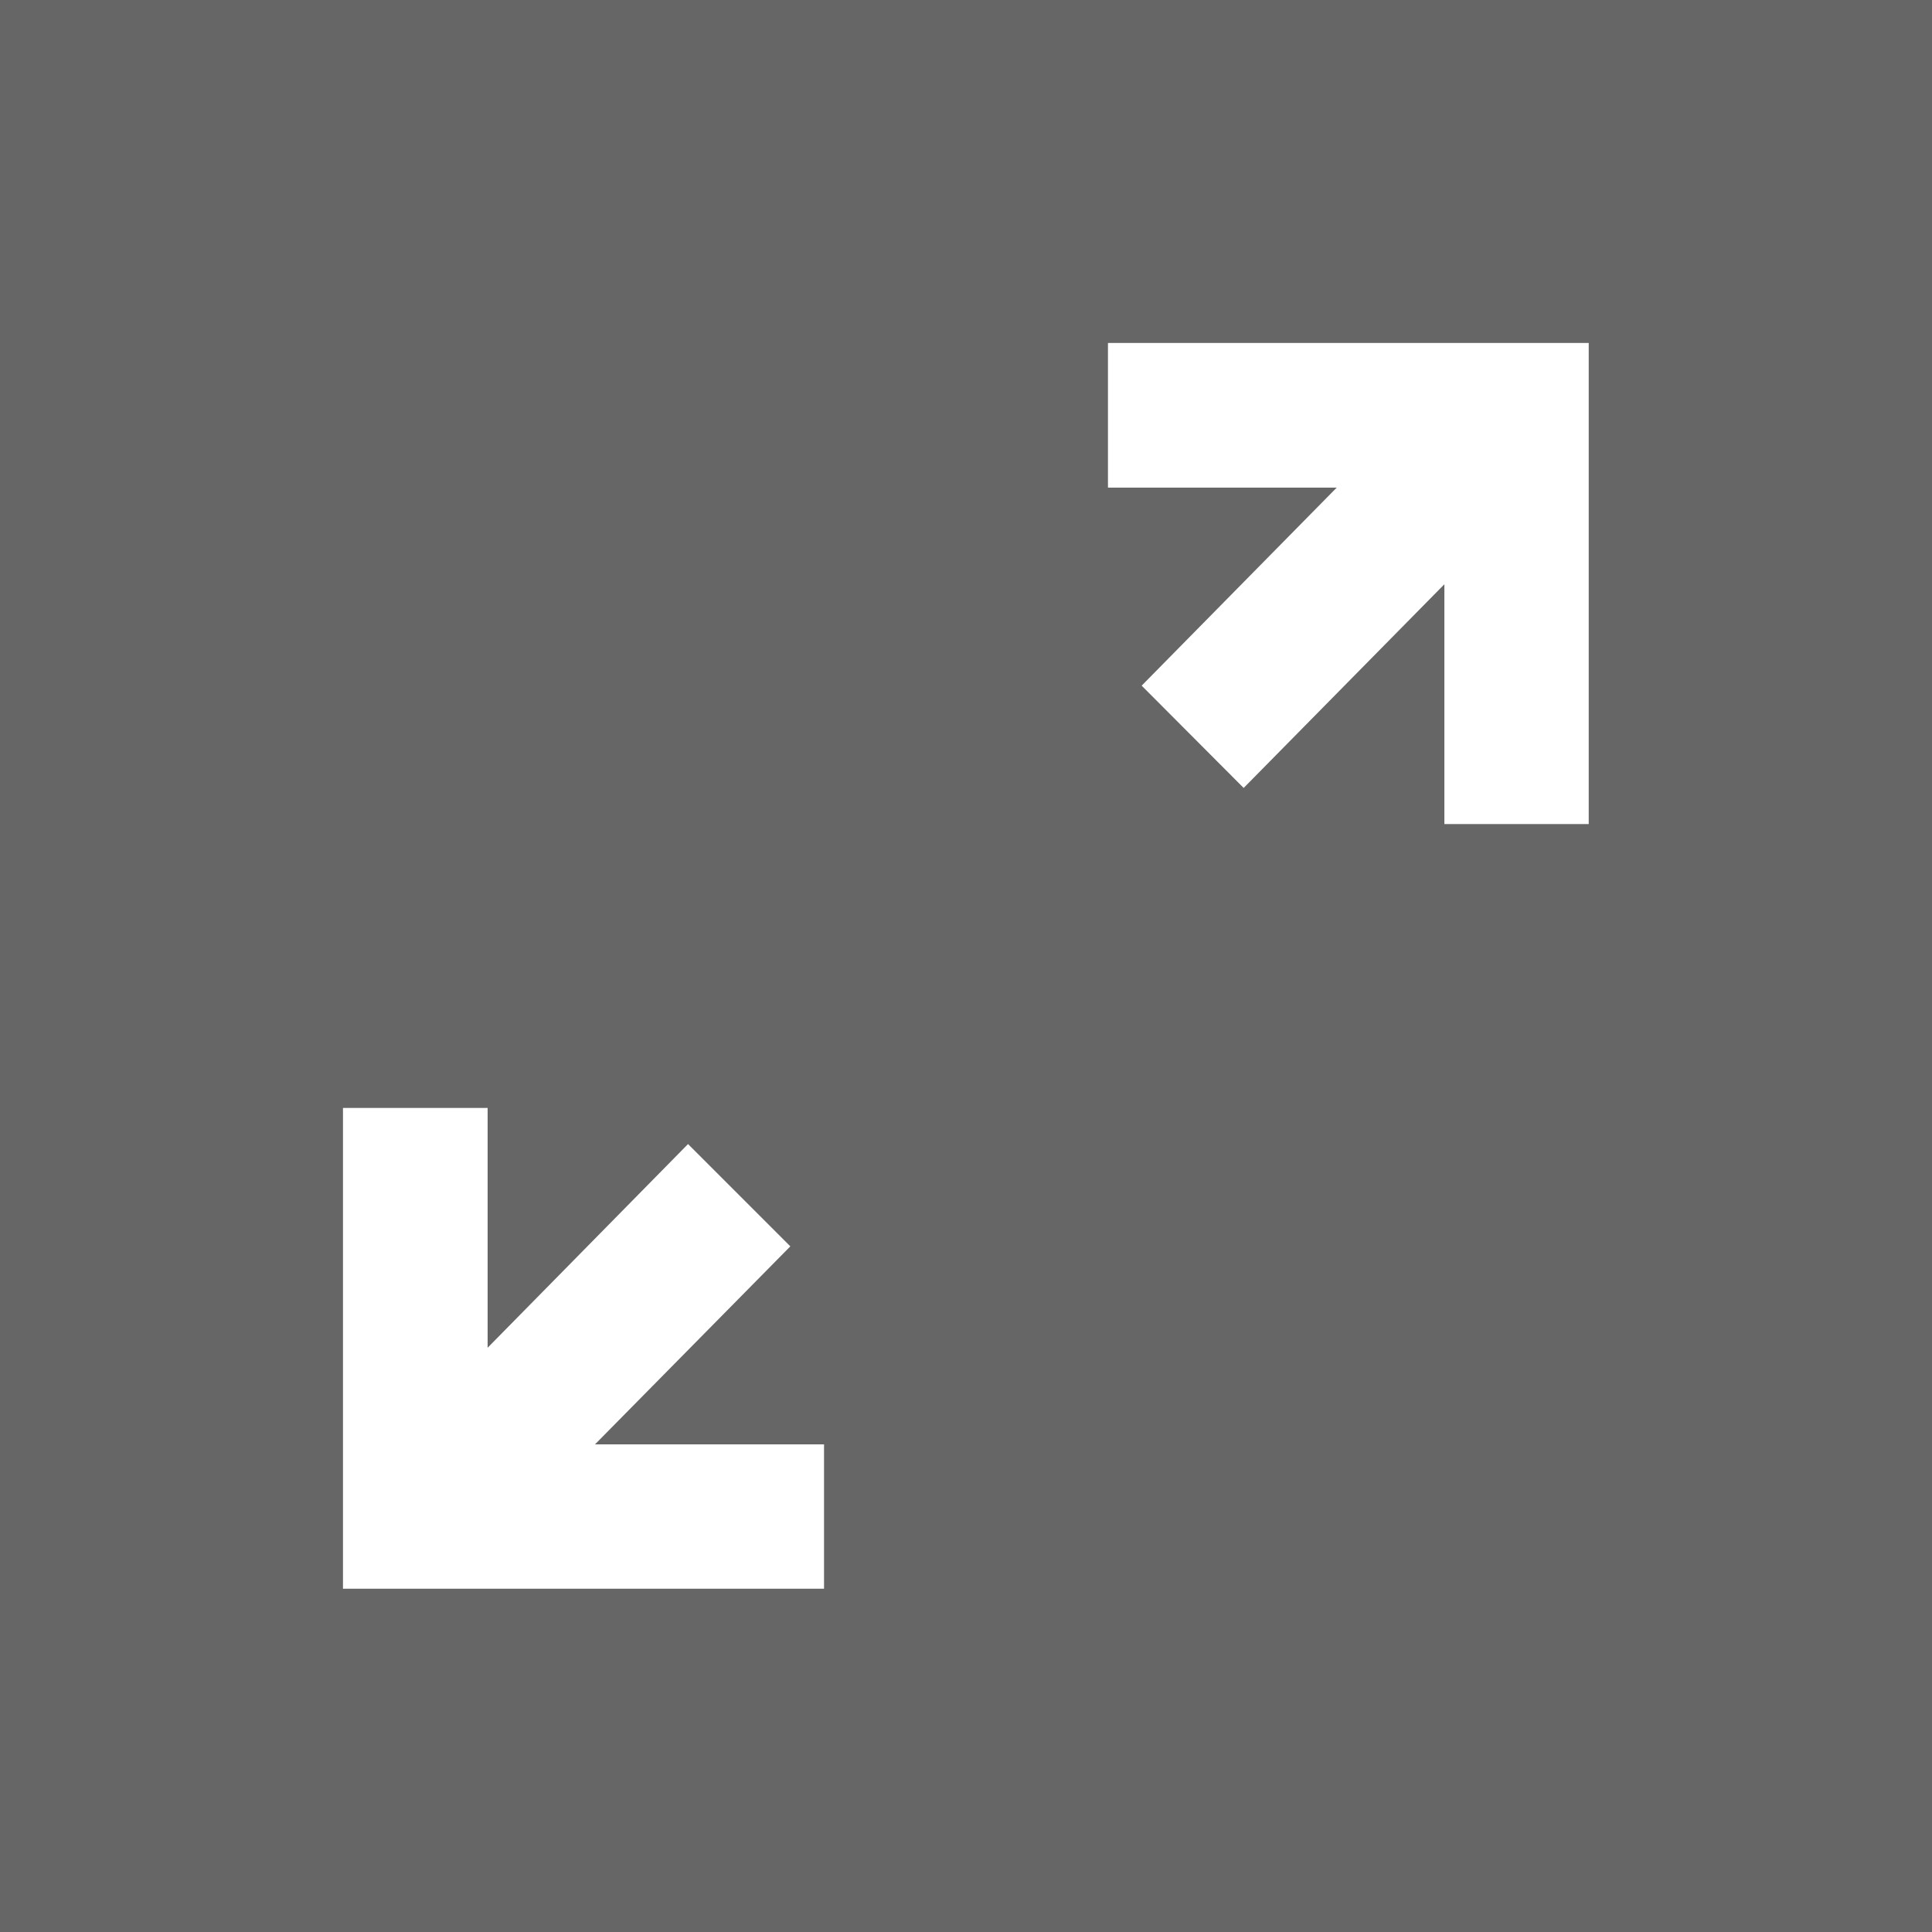 <svg id="Layer_1" data-name="Layer 1" xmlns="http://www.w3.org/2000/svg" viewBox="0 0 64.78 64.78"><defs><style>.cls-1{fill:#666;}.cls-2{fill:#fff;}</style></defs><title>fullscreen</title><rect class="cls-1" width="64.78" height="64.78"/><polygon class="cls-2" points="16.35 45.19 16.35 37.15 11.5 37.15 11.5 53.27 27.63 53.27 27.63 48.43 19.95 48.43 26.5 41.79 23.07 38.36 16.35 45.19"/><polygon class="cls-2" points="37.15 11.5 37.15 16.35 44.82 16.35 38.28 22.99 41.7 26.42 48.43 19.59 48.43 27.63 53.27 27.63 53.27 11.5 37.15 11.5"/></svg>